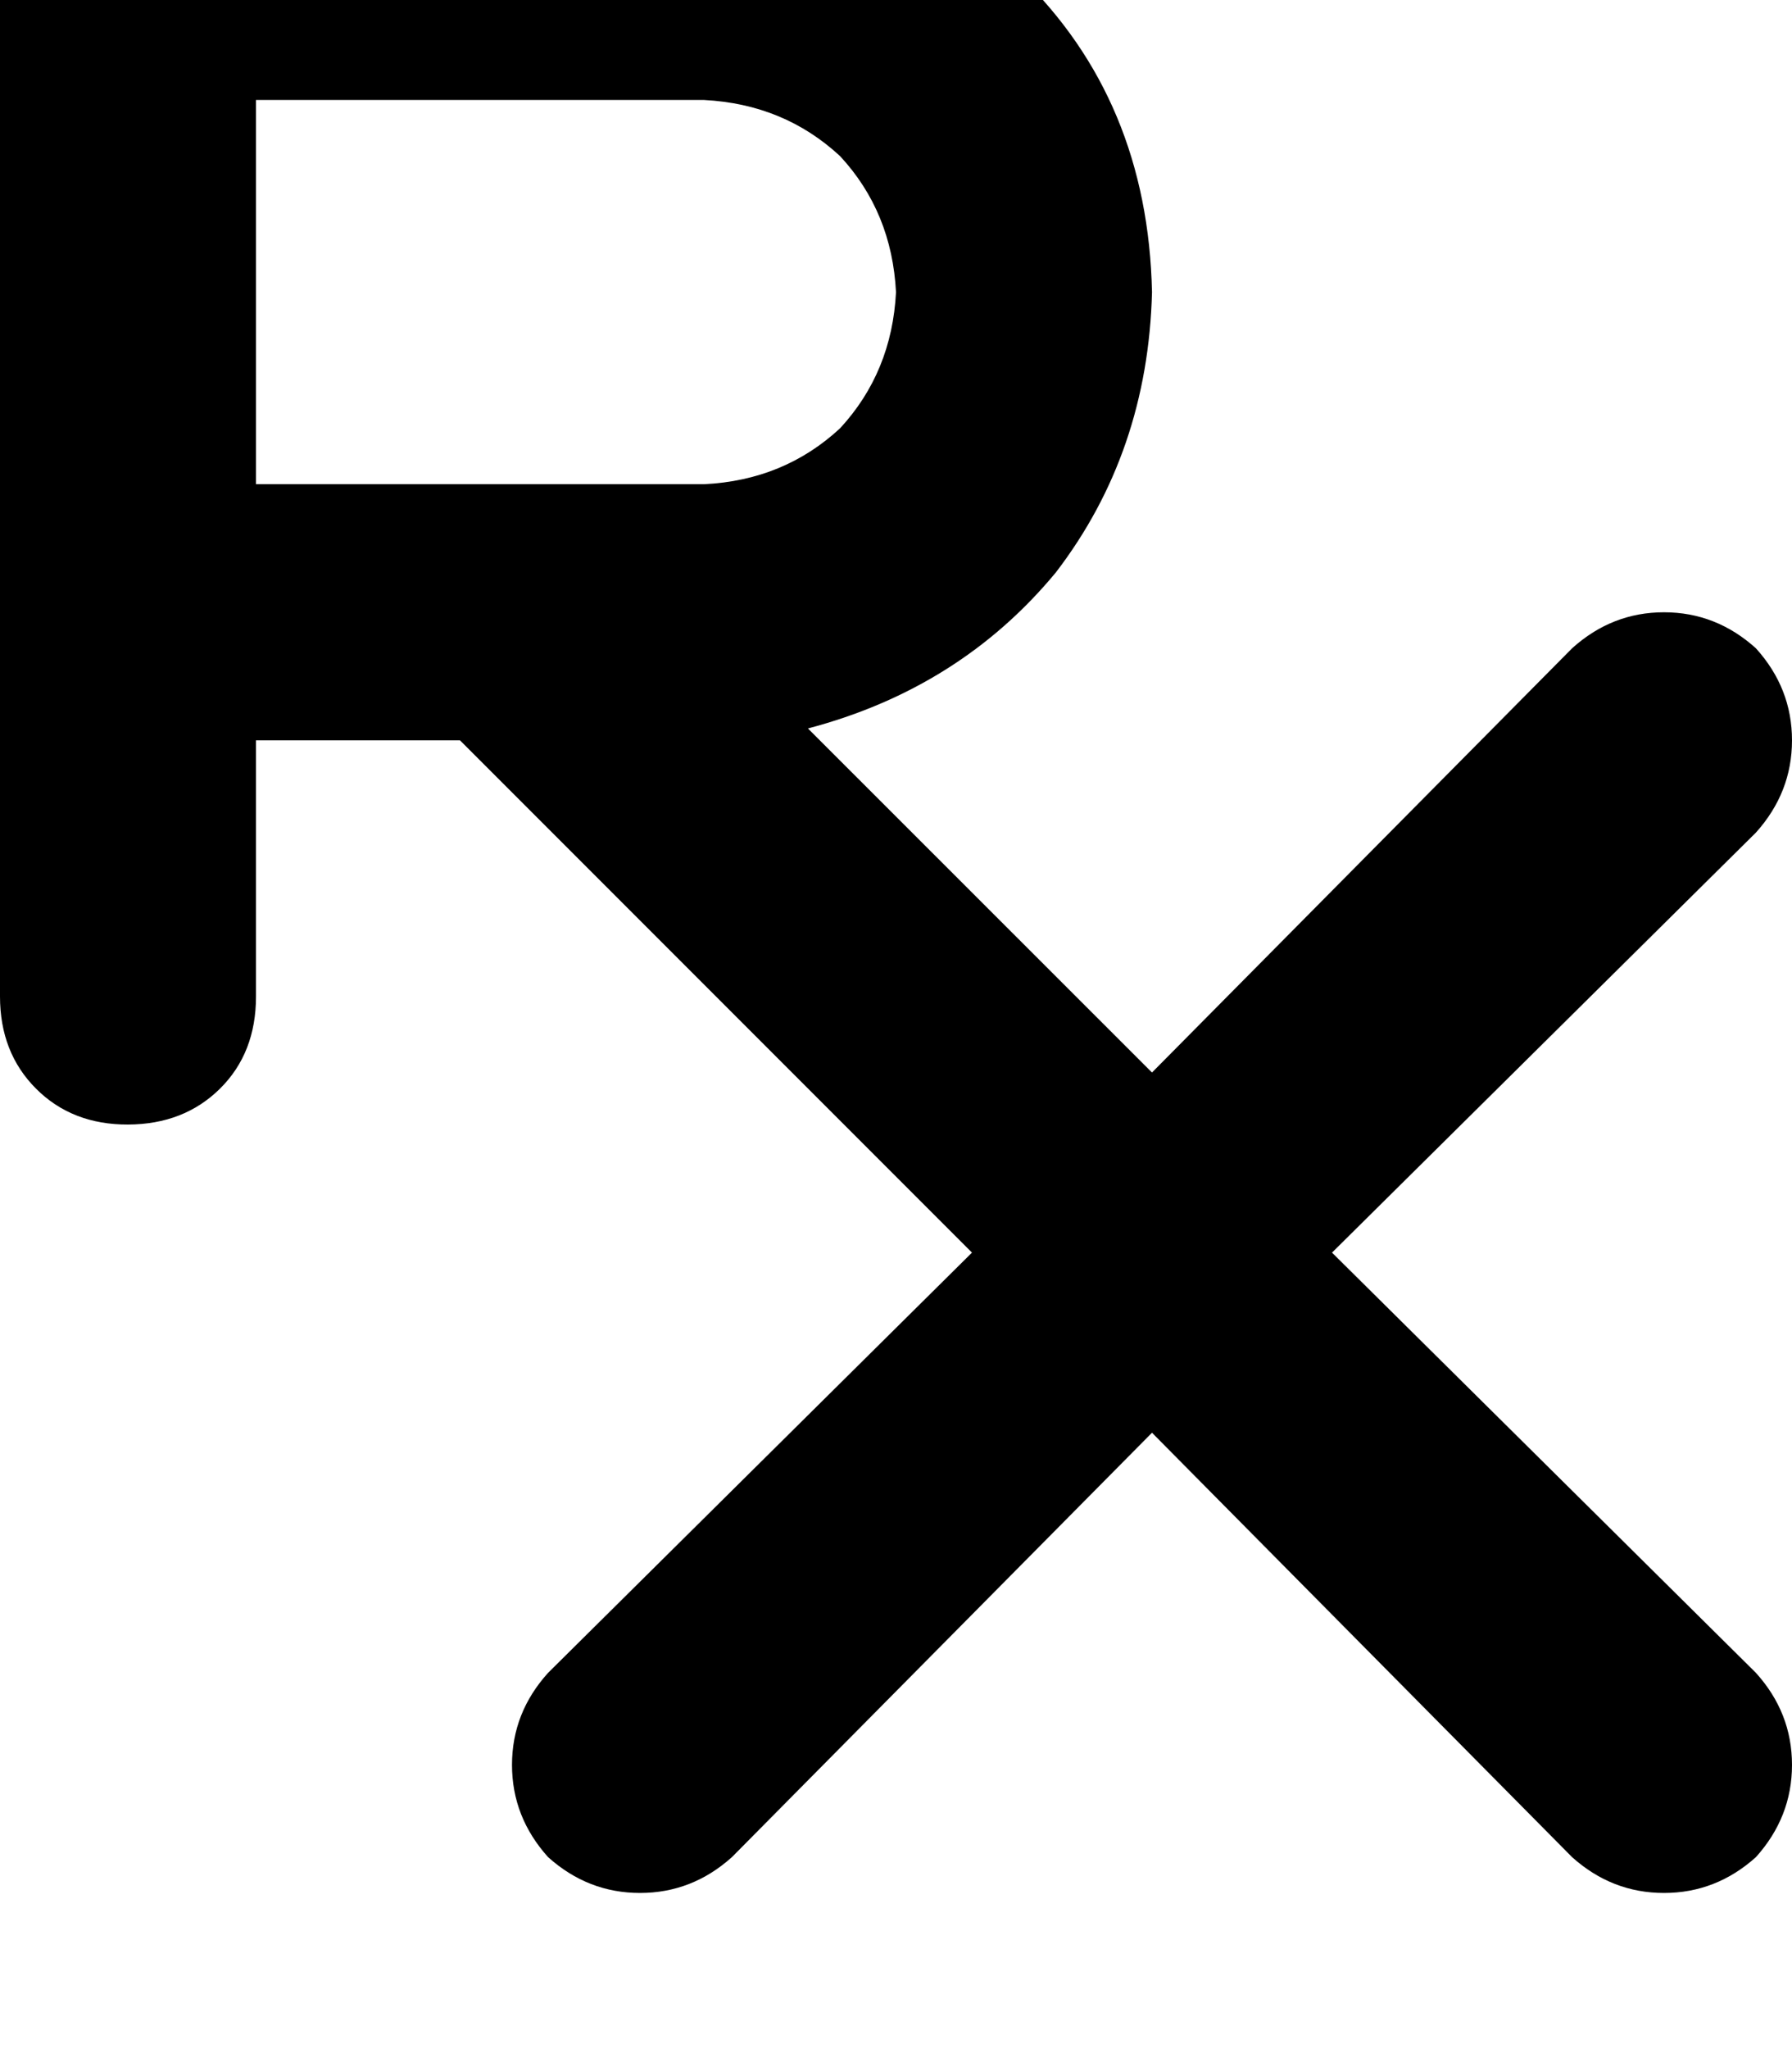 <svg height="1000" width="875" xmlns="http://www.w3.org/2000/svg"><path d="M62.5 -76.2q-27.3 0 -44.9 17.6Q0 -41 0 -13.7v500q0 27.4 17.6 45t44.9 17.5 44.9 -17.5 17.6 -45v-125h99.6l250 250 -207 205.1Q250 835.9 250 861.3t17.6 45q19.5 17.5 44.9 17.5t44.9 -17.5L562.5 699.2l205.1 207.1q19.5 17.5 44.9 17.5t44.9 -17.5q17.6 -19.6 17.6 -45t-17.6 -44.9l-207 -205.1 207 -205q17.6 -19.6 17.6 -45t-17.6 -44.9q-19.5 -17.6 -44.9 -17.6t-44.9 17.6l-205.1 207 -168 -167.9q74.3 -19.6 121.1 -76.2 44.9 -58.6 46.9 -136.7Q560.5 48.8 498 -11.7 437.5 -74.2 343.8 -76.2H62.5zm281.3 312.5H125h218.8H125V48.8h218.8q39 2 66.4 27.4 25.3 27.3 27.3 66.4 -2 39 -27.3 66.4 -27.4 25.4 -66.4 27.3z"/></svg>